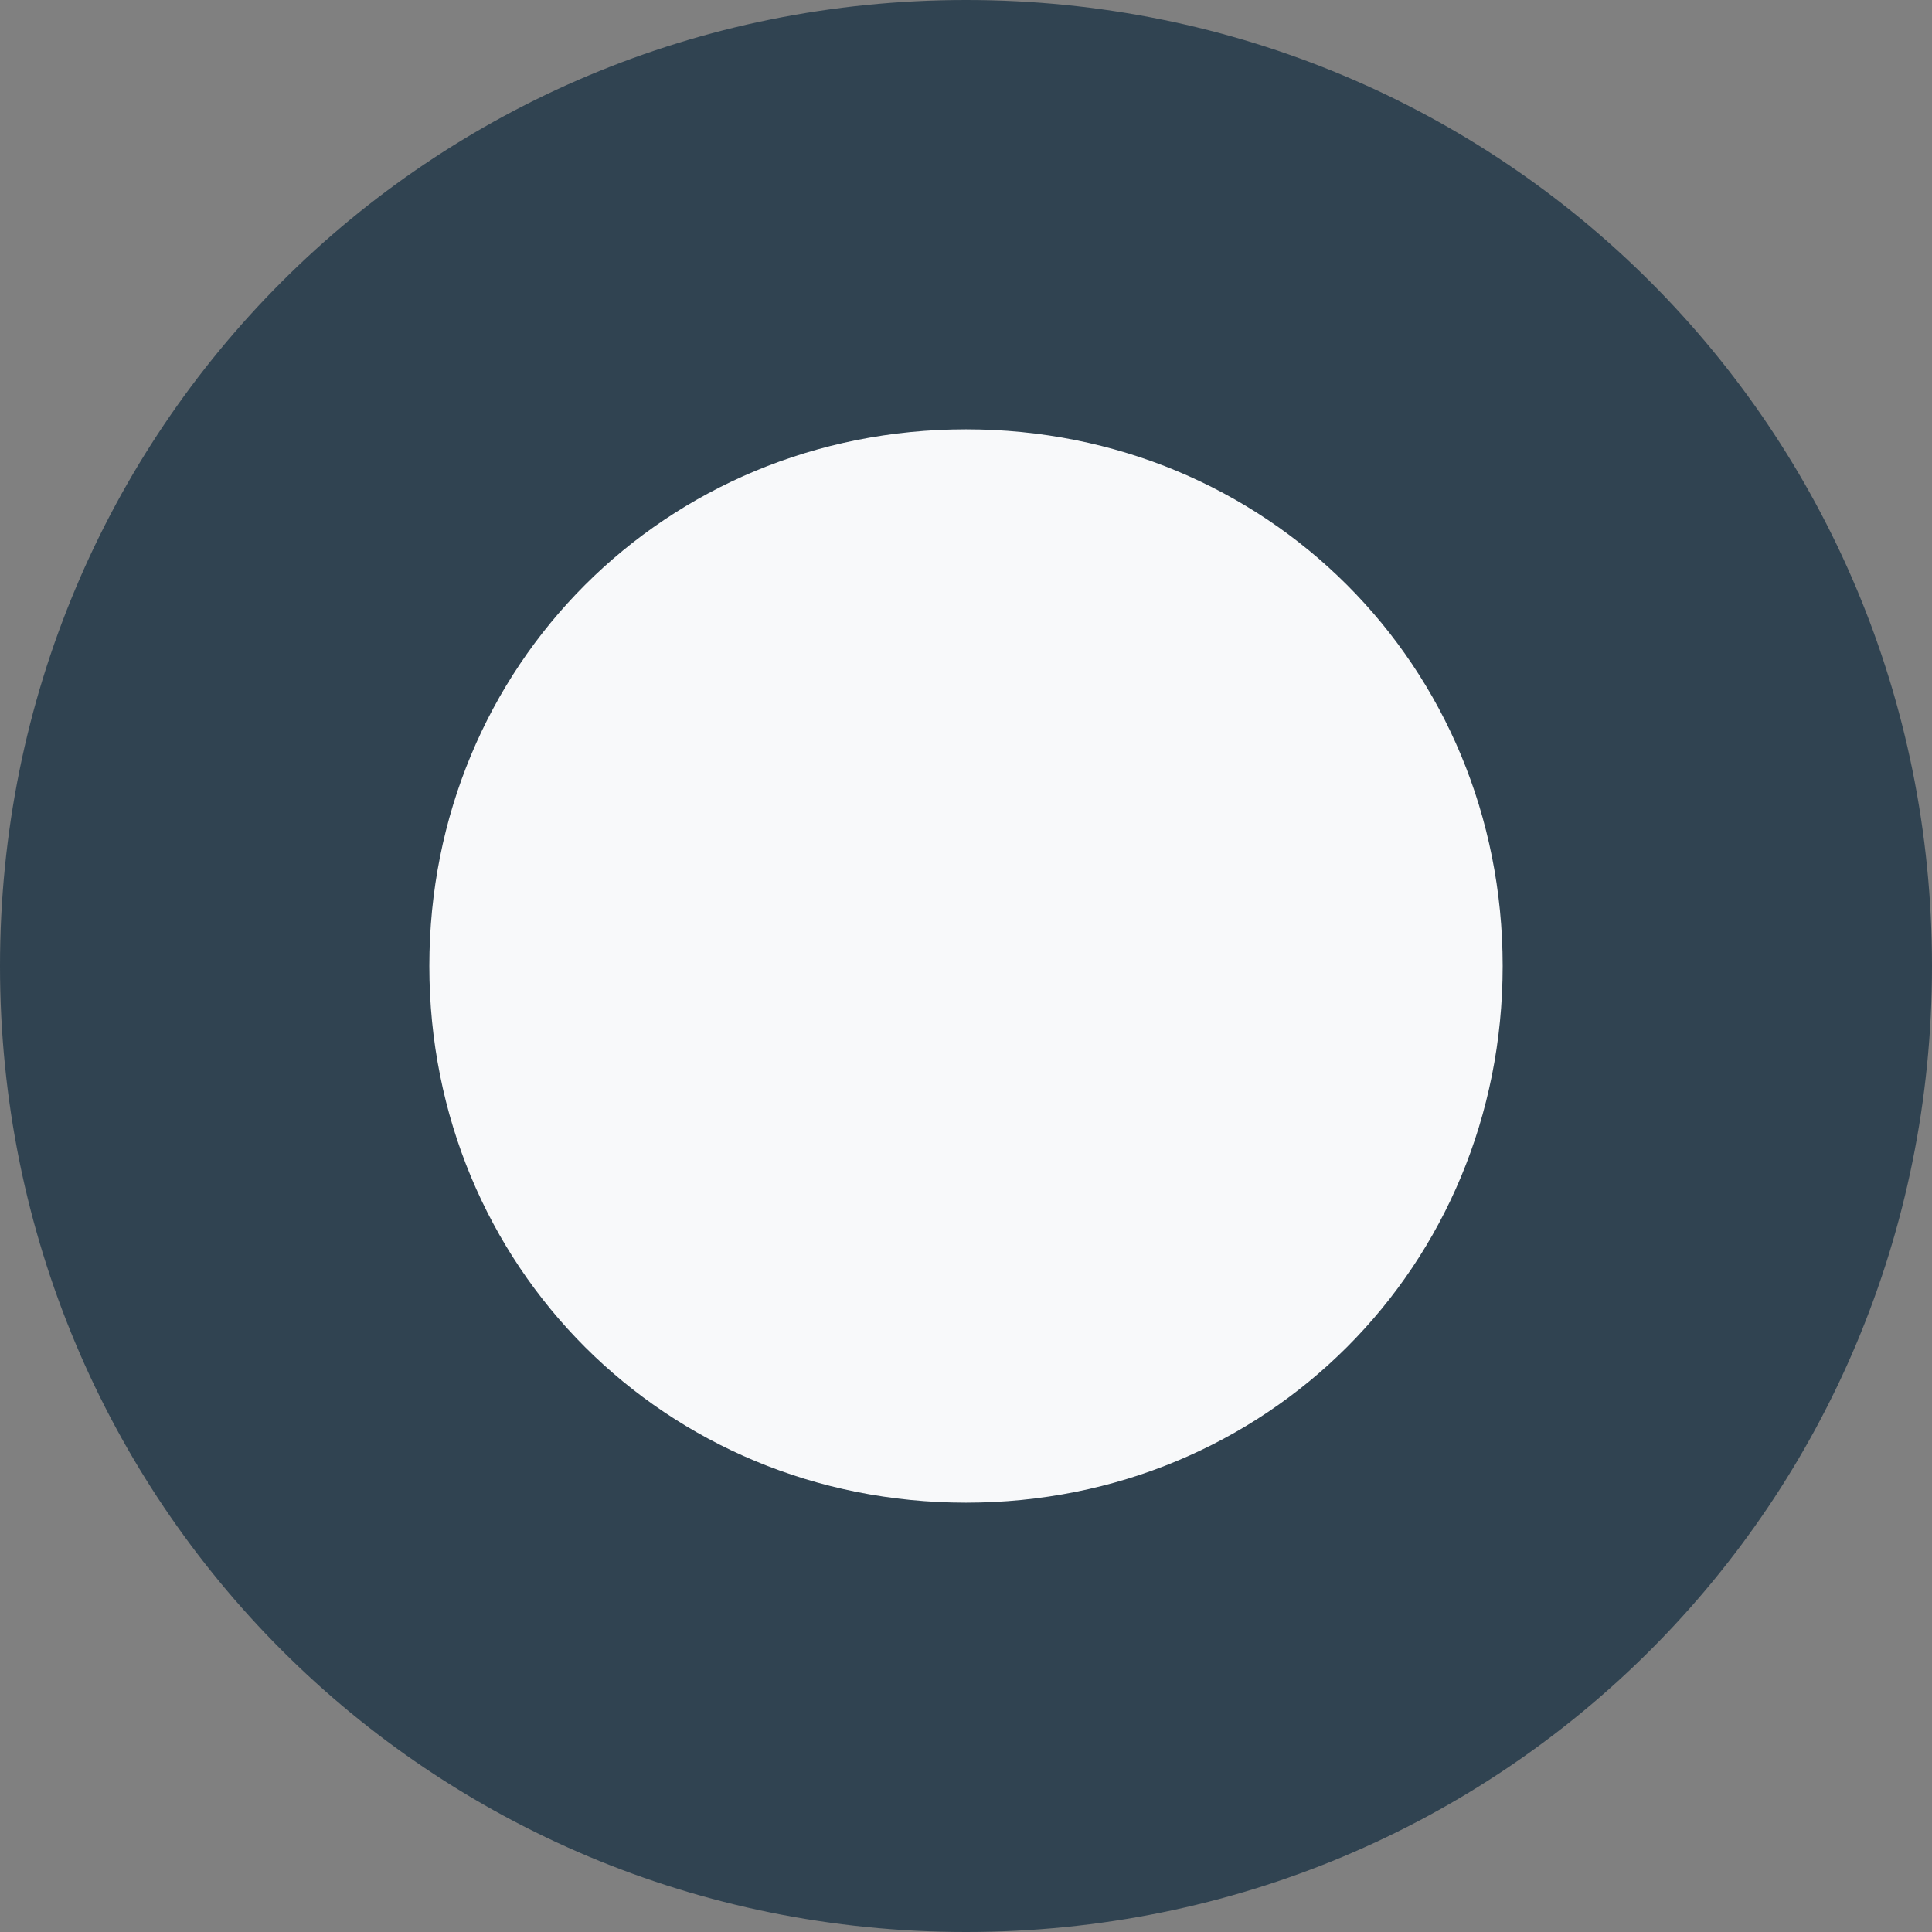 <?xml version="1.0" encoding="utf-8"?>
<!-- Generator: Adobe Illustrator 24.2.1, SVG Export Plug-In . SVG Version: 6.00 Build 0)  -->
<svg version="1.1" id="Ebene_1" xmlns="http://www.w3.org/2000/svg" xmlns:xlink="http://www.w3.org/1999/xlink" x="0px" y="0px"
	 viewBox="0 0 9 9" style="enable-background:new 0 0 9 9;" xml:space="preserve">
<rect x="0" y="0" width="9" height="9" fill="#808080" stroke="none"/>
<style type="text/css">
	.st0{fill:#F8F9FA;}
	.st1{fill:#304351;}
</style>
<g>
	<circle class="st0" cx="4.5" cy="4.5" r="3.5"/>
	<path class="st1" d="M4.5,2C5.9,2,7,3.1,7,4.5S5.9,7,4.5,7S2,5.9,2,4.5S3.1,2,4.5,2 M4.5,0C2,0,0,2,0,4.5S2,9,4.5,9S9,7,9,4.5
		S7,0,4.5,0L4.5,0z"/>
</g>
</svg>
